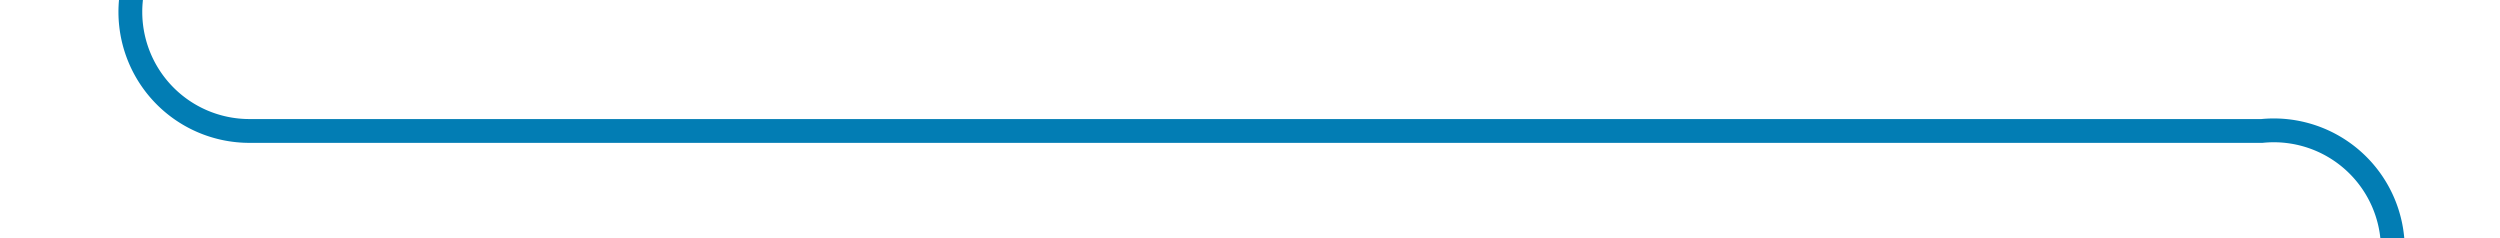 ﻿<?xml version="1.0" encoding="utf-8"?>
<svg version="1.1" xmlns:xlink="http://www.w3.org/1999/xlink" width="105px" height="10px" preserveAspectRatio="xMinYMid meet" viewBox="270 1006  105 8" xmlns="http://www.w3.org/2000/svg">
  <path d="M 275.5 989  L 275.5 1005  A 5 5 0 0 0 280.5 1010.5 L 365 1010.5  A 5 5 0 0 1 370.5 1015.5 L 370.5 1040  " stroke-width="1" stroke="#027db4" fill="none" />
  <path d="M 364.2 1039  L 370.5 1045  L 376.8 1039  L 364.2 1039  Z " fill-rule="nonzero" fill="#027db4" stroke="none" />
</svg>